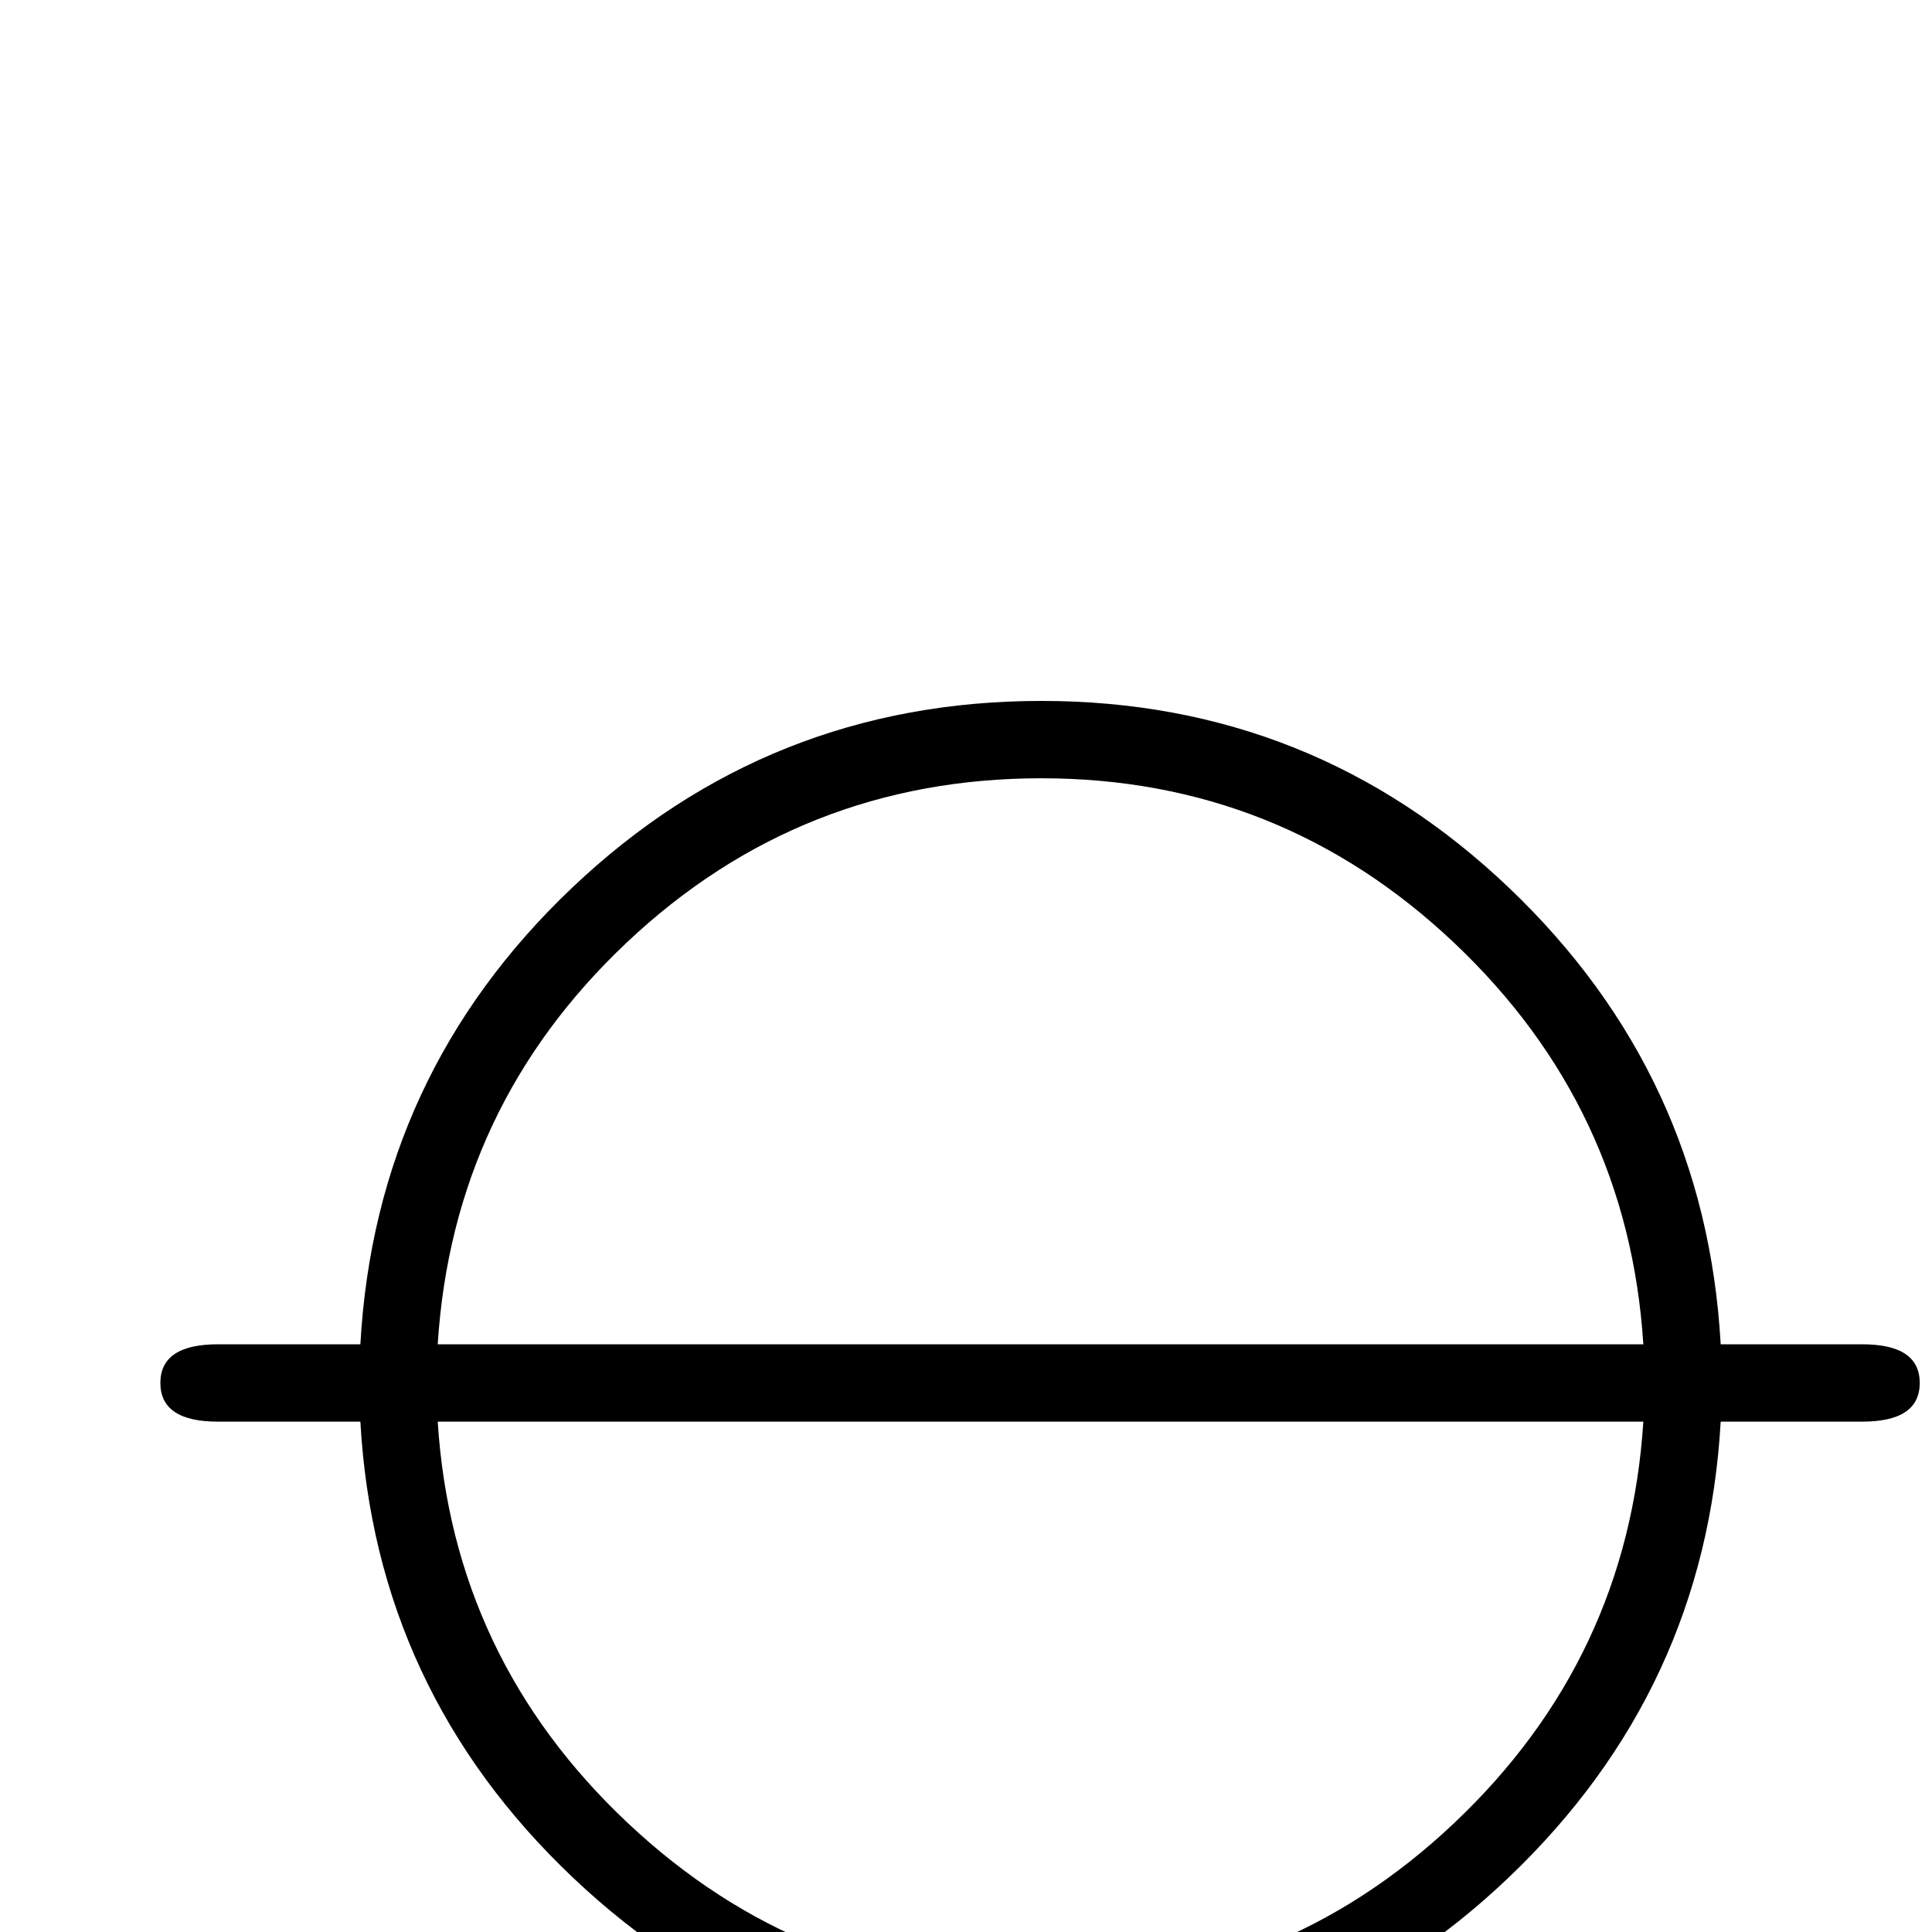 <?xml version="1.0" standalone="no"?>
<!DOCTYPE svg PUBLIC "-//W3C//DTD SVG 1.1//EN" "http://www.w3.org/Graphics/SVG/1.1/DTD/svg11.dtd" >
<svg viewBox="0 -442 2048 2048">
  <g transform="matrix(1 0 0 -1 0 1606)">
   <path fill="currentColor"
d="M2035 582q0 -41 -61 -41h-150q-16 -284 -224.5 -483t-495.5 -199t-496.5 198.5t-225.5 483.5h-151q-61 0 -61 41t61 41h151q16 286 224.5 484t497.5 198q288 0 496 -198.5t224 -483.5h150q61 0 61 -41zM1742 623q-16 251 -200.5 425.5t-437.5 174.5q-255 0 -439.5 -174
t-200.5 -426h1278zM1742 541h-1278q16 -251 201.5 -425.5t438.5 -174.5t437.5 174.5t200.5 425.5z" />
  </g>

</svg>
